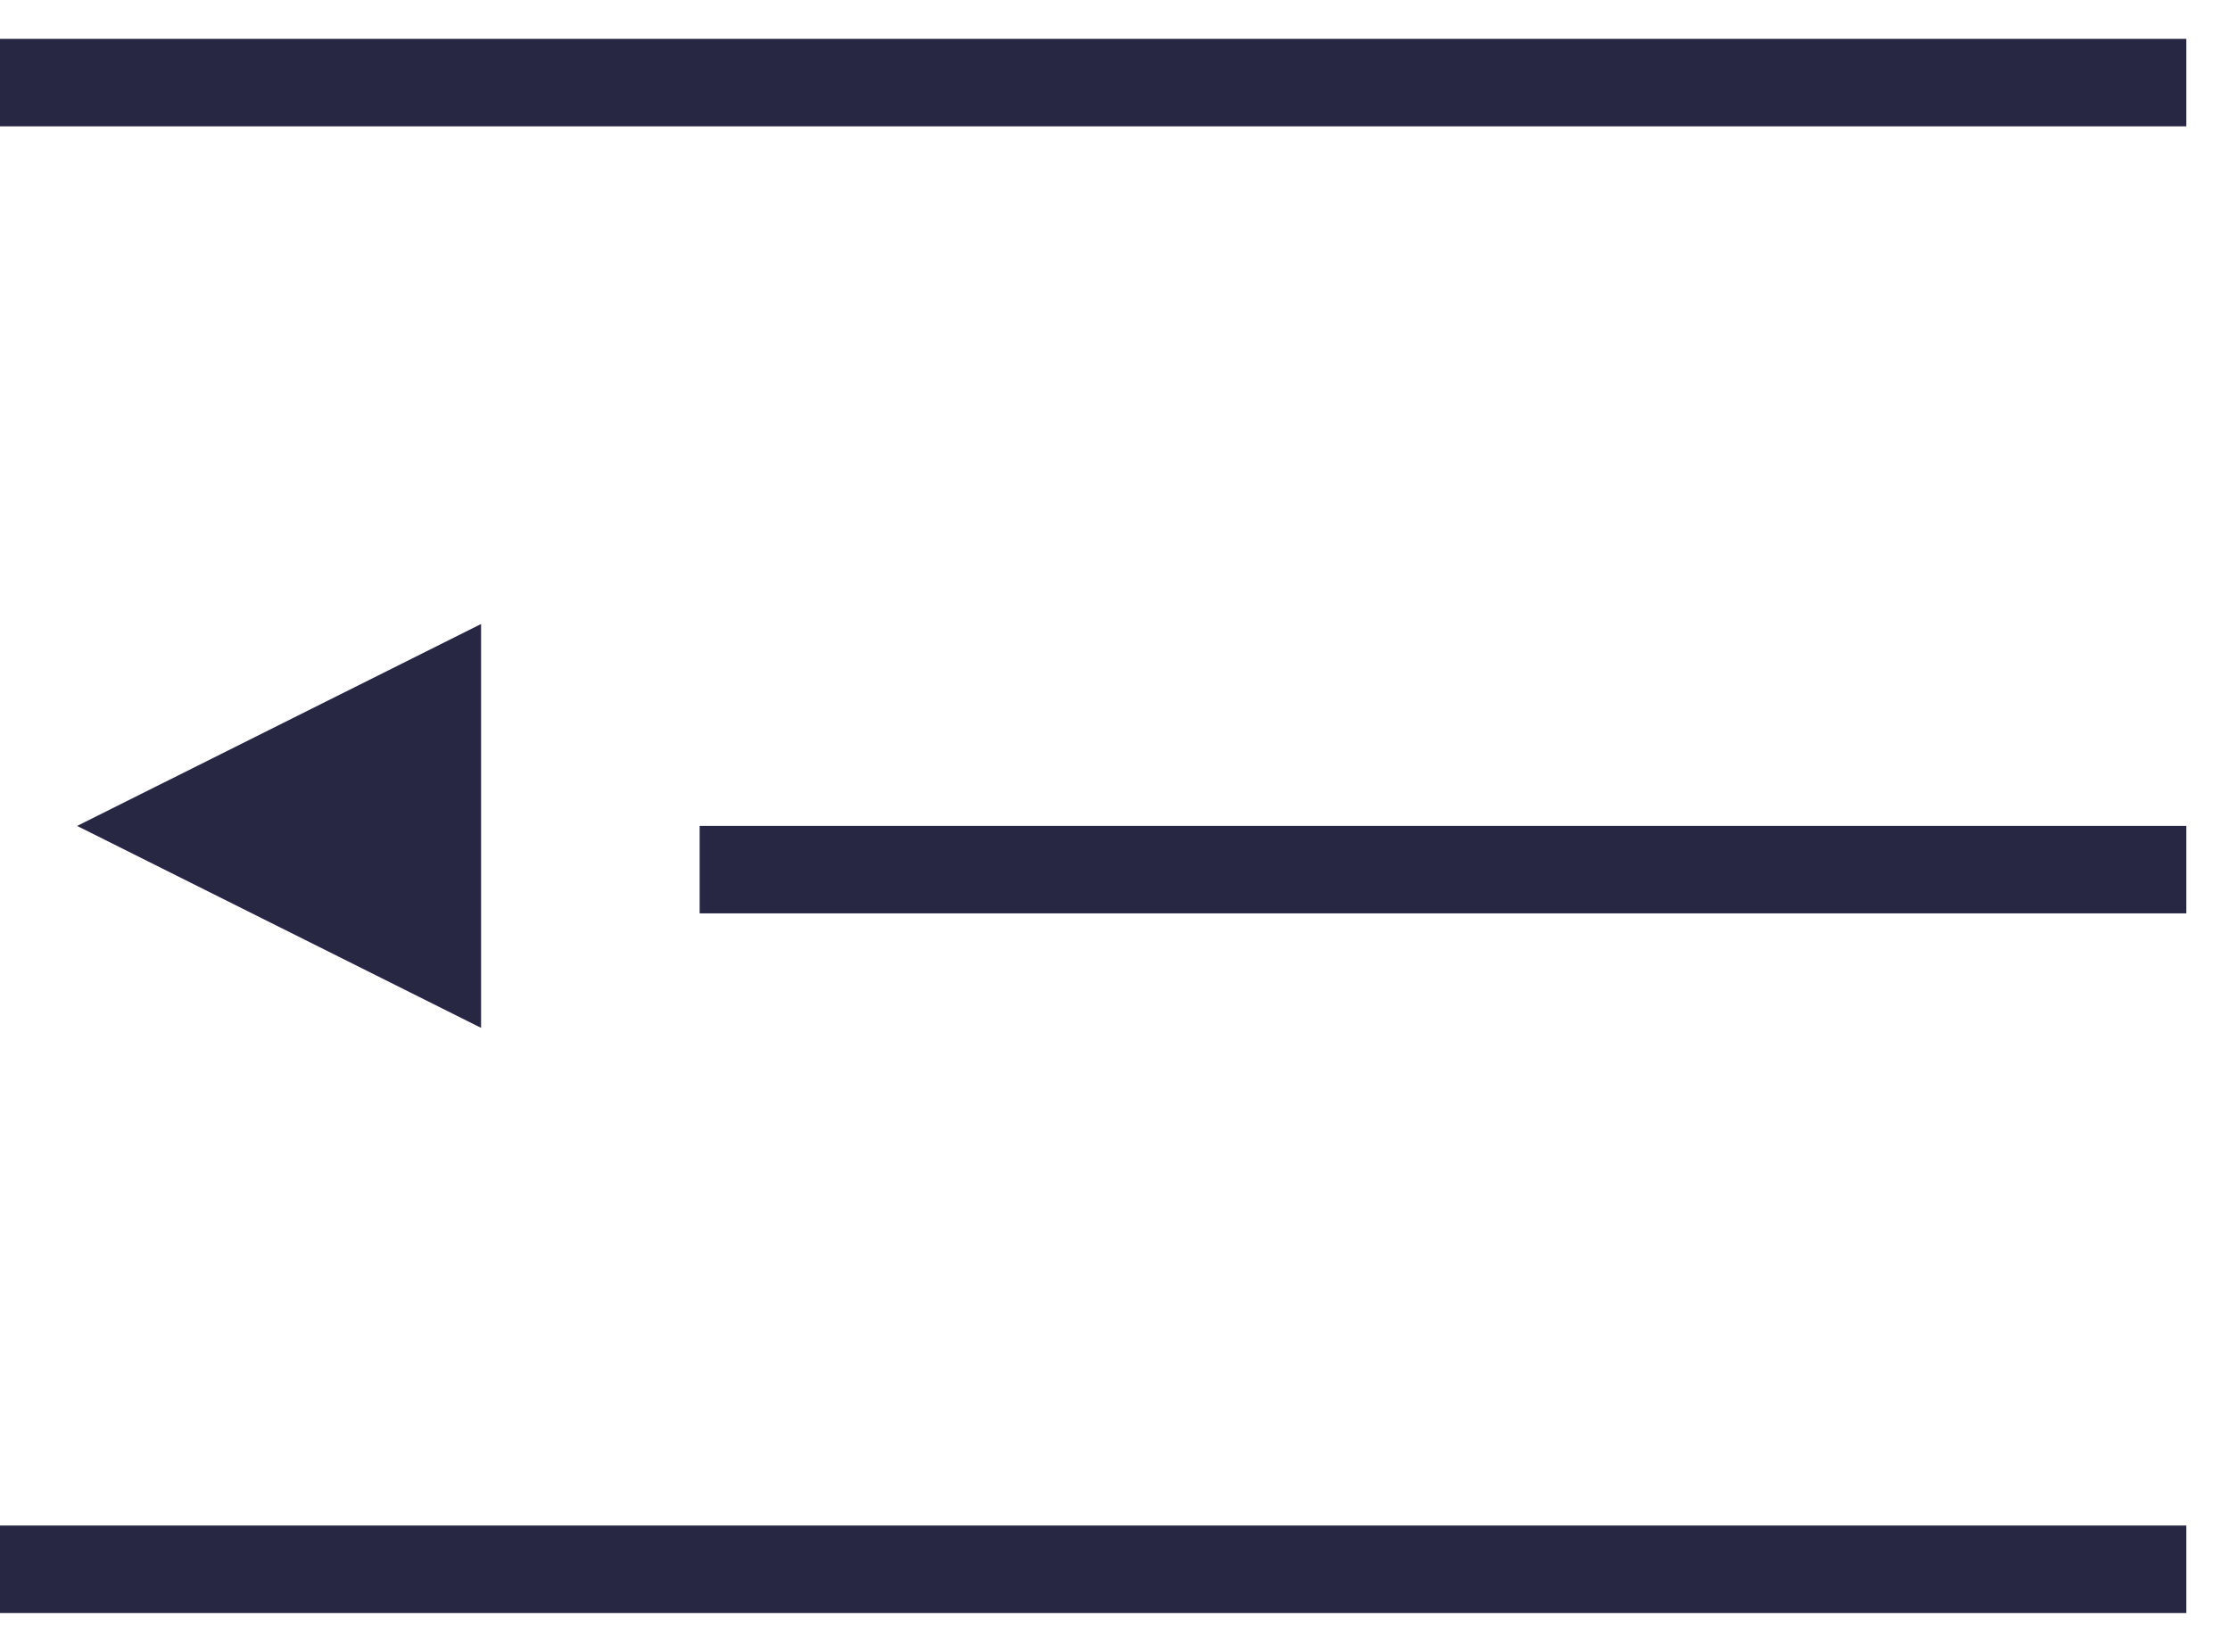 <svg width="27" height="20" viewBox="0 0 27 20" fill="none" xmlns="http://www.w3.org/2000/svg">
<path d="M0 1H26.471" stroke="#272643" stroke-width="1.059"/>
<path d="M8.471 10.529L26.471 10.529" stroke="#272643" stroke-width="1.059"/>
<path d="M5.295 11.588V8.412L2.118 10L5.295 11.588Z" fill="#272643" stroke="#272643" stroke-width="1.059"/>
<path d="M0 19H26.471" stroke="#272643" stroke-width="1.059"/>
</svg>
